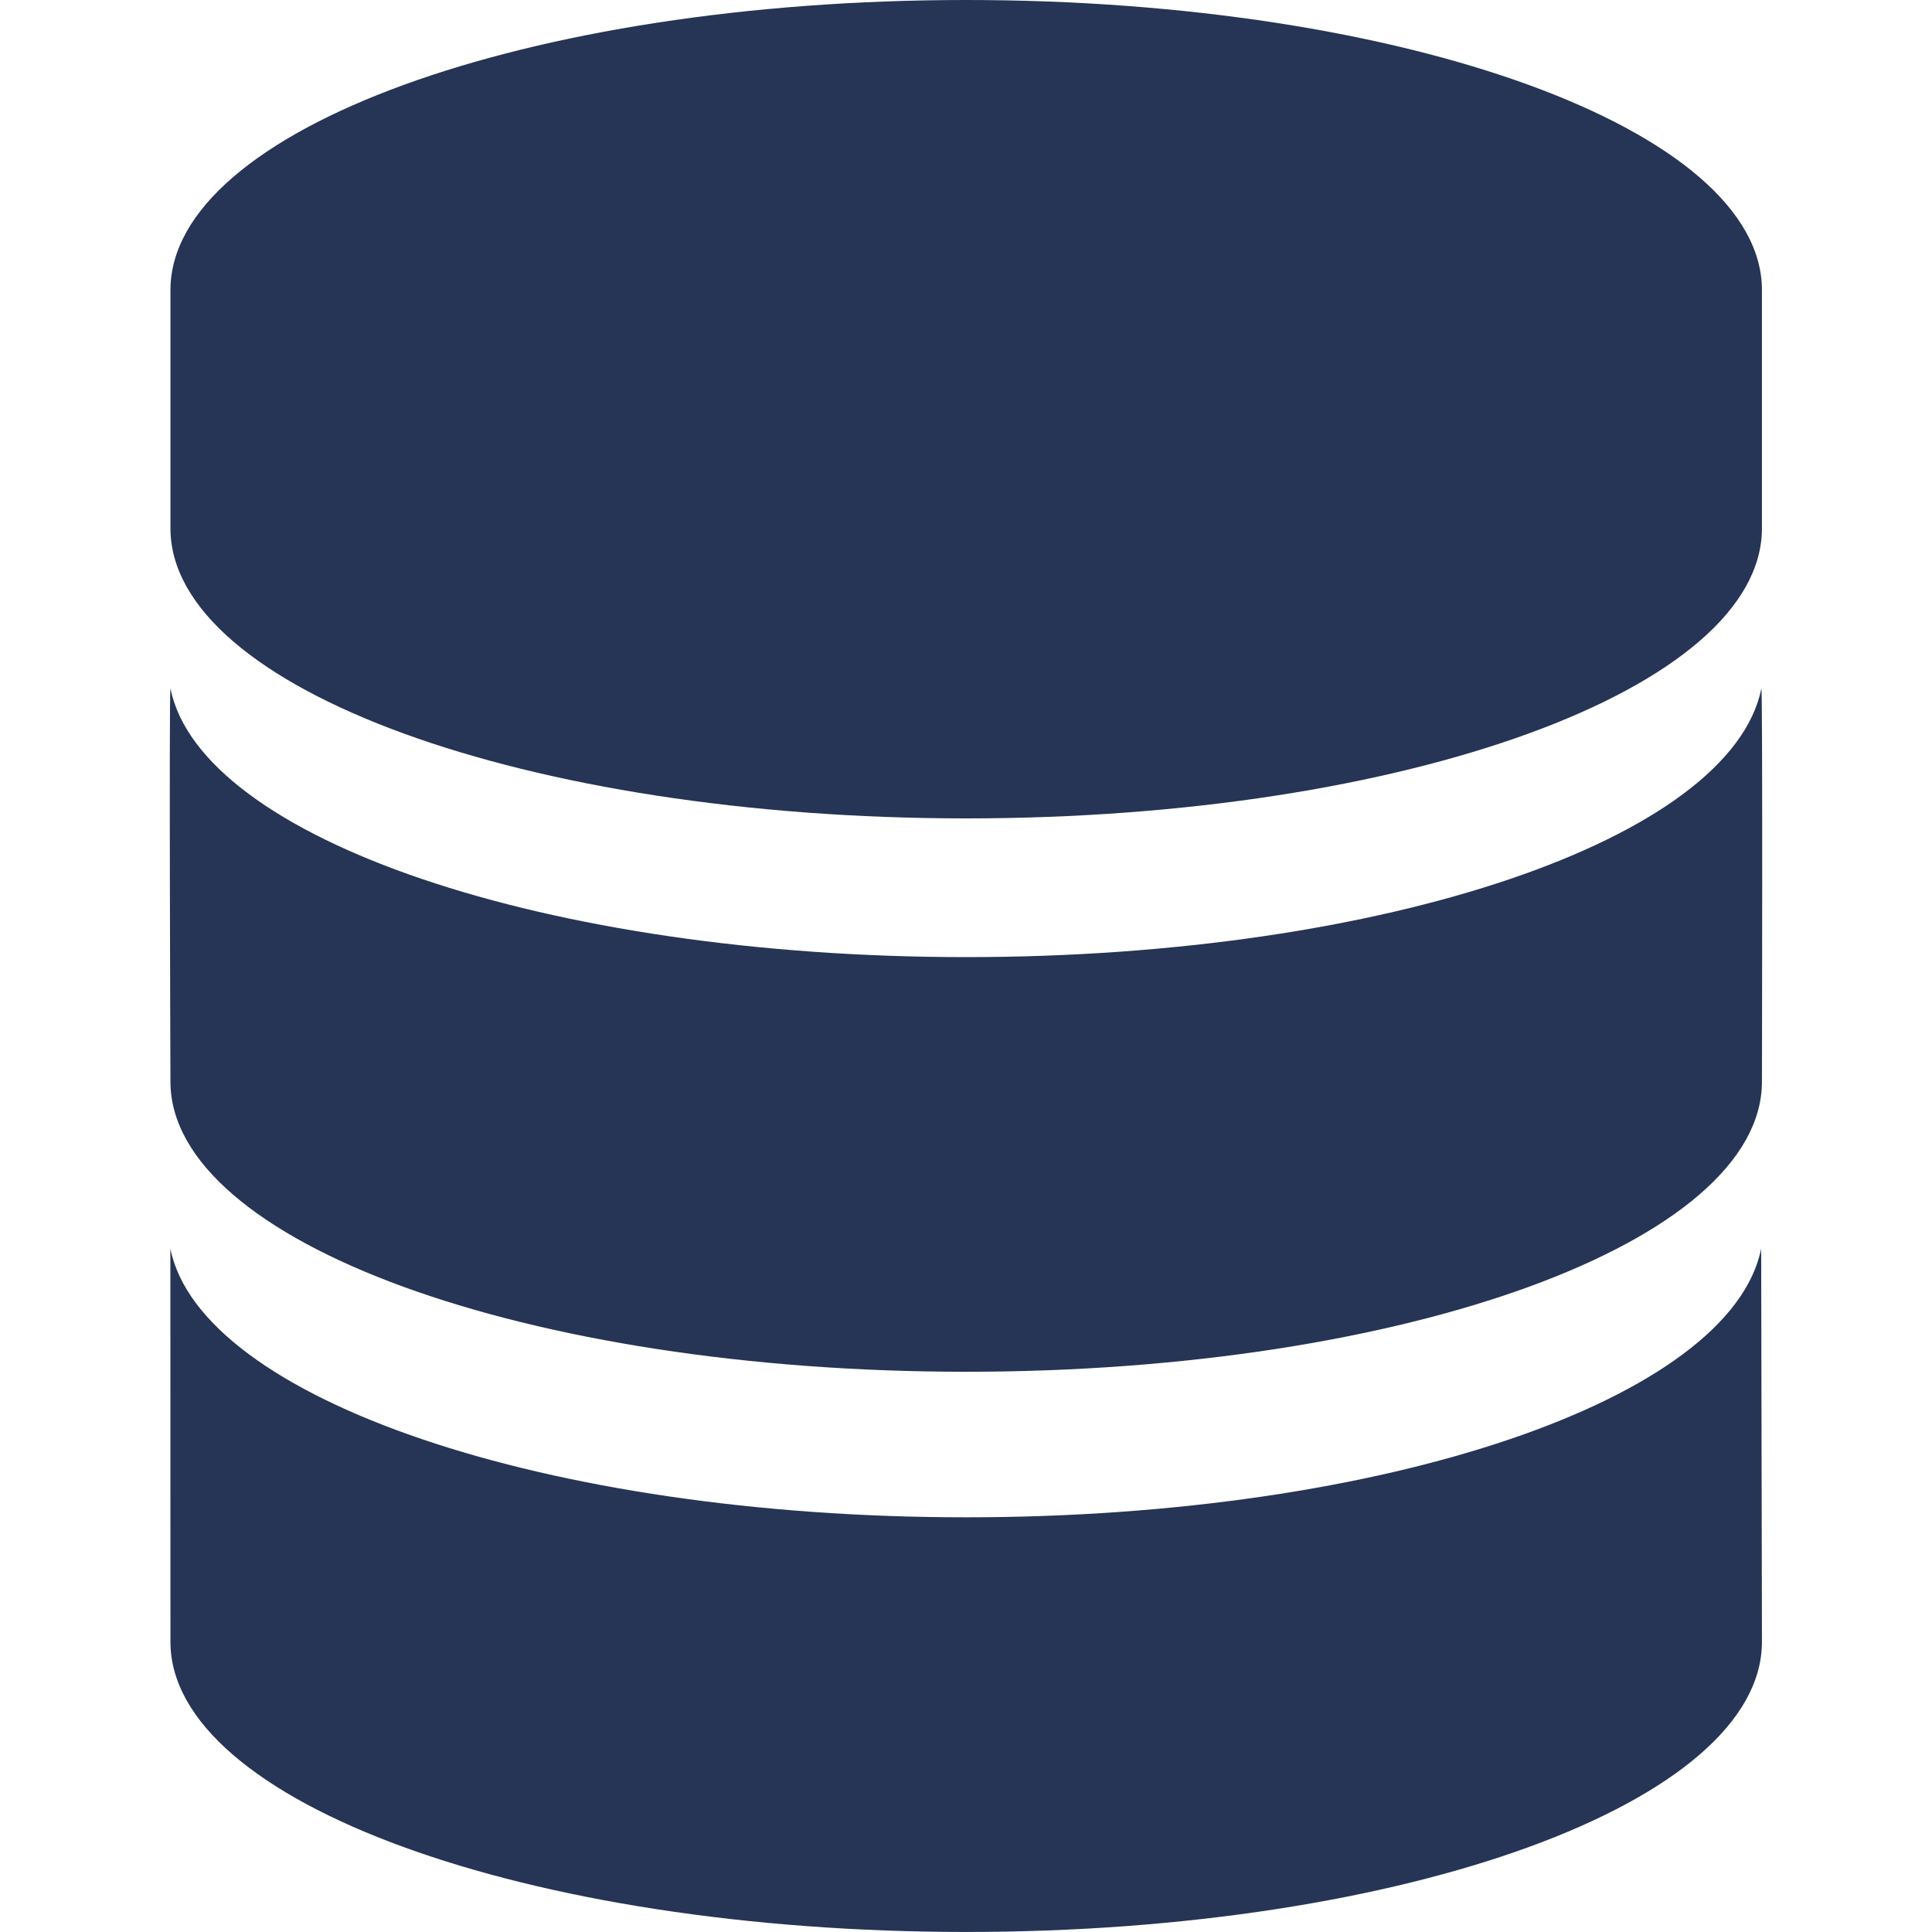 <svg width="45" height="45" viewBox="0 0 45 45" fill="none" xmlns="http://www.w3.org/2000/svg">
<path d="M22.505 0C12.268 0 3.97 3.025 3.97 6.758V12.304C3.97 16.038 12.268 19.062 22.505 19.062C32.74 19.062 41.039 16.037 41.039 12.304V6.758C41.039 3.025 32.74 0 22.505 0Z" fill="#263455"/>
<path d="M22.505 22.293C12.732 22.293 4.674 19.534 3.97 16.035C3.936 16.202 3.97 25.193 3.97 25.193C3.97 28.927 12.268 31.951 22.505 31.951C32.74 31.951 41.039 28.926 41.039 25.193C41.039 25.193 41.059 16.201 41.026 16.035C40.321 19.534 32.277 22.293 22.505 22.293Z" fill="#263455"/>
<path d="M41.021 29.083C40.317 32.58 32.277 35.341 22.505 35.341C12.732 35.341 4.673 32.58 3.968 29.083L3.97 38.242C3.97 41.975 12.268 44.999 22.505 44.999C32.74 44.999 41.039 41.975 41.039 38.242L41.021 29.083Z" fill="#263455"/>
</svg>
